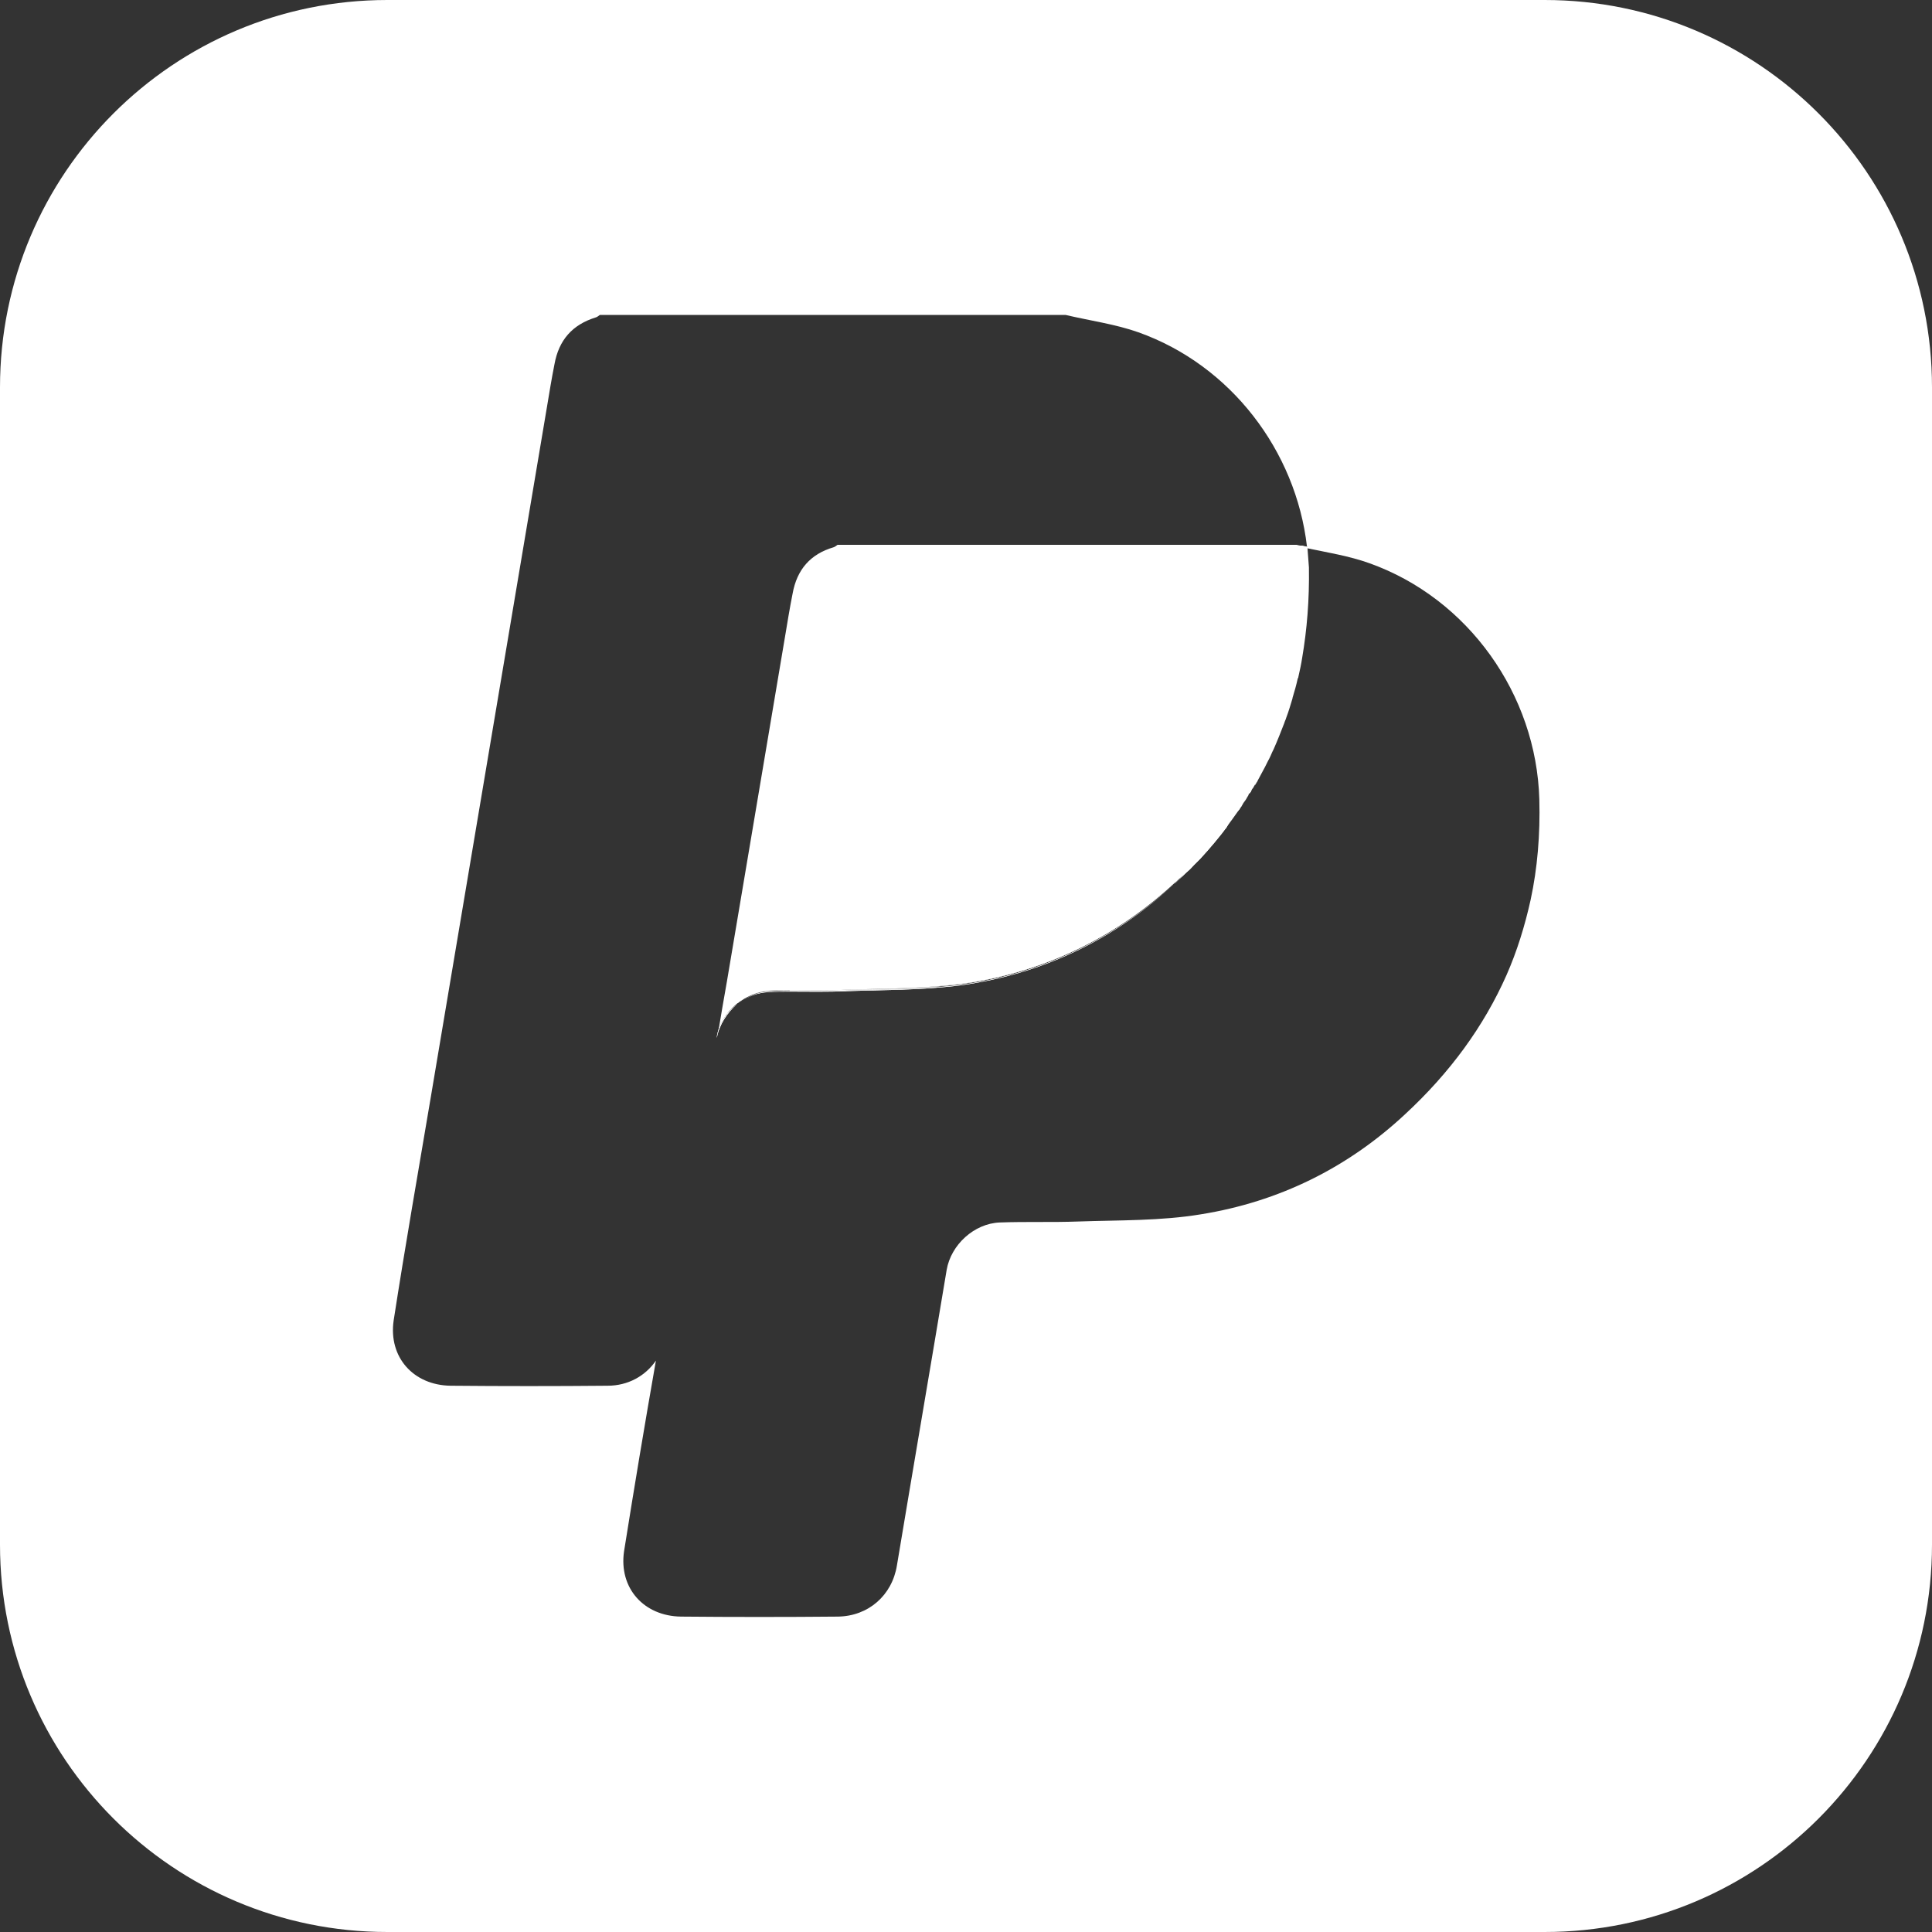<?xml version="1.0" encoding="utf-8"?>
<!-- Generator: Adobe Illustrator 24.3.0, SVG Export Plug-In . SVG Version: 6.00 Build 0)  -->
<svg version="1.1" id="Слой_1" xmlns="http://www.w3.org/2000/svg" xmlns:xlink="http://www.w3.org/1999/xlink" x="0px" y="0px"
	 viewBox="0 0 400 400" fill="white" style="enable-background:new 0 0 400 400;" xml:space="preserve">
<rect x="0" y="0" width="400" height="400" fill="#333333" stroke="none"/>
<style type="text/css">
	.st0{fill:#FFFFFF;}
</style>
<g>
	<path d="M193.9,204.3c0,0,0,0.1,0,0.1c-6.2,0.5-12.4,0.5-18.6,0.7c-3.9,0.2-7.9,0.1-11.8,0.1c0-0.1,0-0.1,0-0.2c4,0,8,0.1,12-0.1
		C181.6,204.8,187.8,204.8,193.9,204.3z"/>
	<path d="M251.3,174.3c-0.9,1.1-1.9,2.2-2.9,3.3c-0.4,0.5-0.8,0.9-1.3,1.3c-0.4,0.5-0.9,0.9-1.3,1.3s-0.9,0.9-1.4,1.3
		c-0.5,0.4-0.9,0.9-1.4,1.3c-11.9,11-26.1,18-42.1,20.6c-2.4,0.4-4.7,0.6-7.1,0.8c-6.1,0.5-12.3,0.5-18.4,0.7c-4,0.2-8,0.1-12,0.1
		c-1.4,0-2.7,0-4.1,0.1c-2.2,0.1-4.4,0.9-6.2,2.2c1.8-1.2,3.8-2,6-2.1c1.4,0,2.9-0.1,4.3-0.1c4,0,7.9,0,11.8-0.1
		c6.2-0.2,12.4-0.2,18.6-0.7c2.3-0.2,4.7-0.4,7-0.8c16-2.6,30.3-9.6,42.2-20.7c0.6-0.6,1.2-1.2,1.8-1.8c0.6-0.6,1.2-1.2,1.8-1.8
		c0.6-0.6,1.2-1.2,1.7-1.8l0.1-0.1c0.5-0.6,1.1-1.2,1.6-1.8c0.5-0.6,1.1-1.2,1.6-1.8c0.3-0.4,0.6-0.7,0.9-1.1
		c0.2-0.3,0.4-0.5,0.6-0.8c0.1-0.1,0.2-0.3,0.3-0.4c0.1-0.1,0.1-0.2,0.2-0.3C252.9,172.4,252.1,173.3,251.3,174.3z M258.6,164.3
		c0.1-0.2,0.2-0.3,0.3-0.5c0.1-0.1,0.2-0.3,0.2-0.4C259,163.7,258.8,164,258.6,164.3z M260.1,161.9c0,0.1-0.1,0.2-0.2,0.2
		c-0.1,0.2-0.2,0.3-0.3,0.5C259.8,162.4,260,162.1,260.1,161.9C260.1,161.9,260.1,161.9,260.1,161.9z M148.7,213.3
		c-0.1,0.7-0.2,1.2-0.3,1.5c0.5-2.7,2.1-5.2,4.2-7C150.8,209.3,149.4,211.2,148.7,213.3z M260.1,161.9c0,0.1-0.1,0.2-0.2,0.2
		c-0.1,0.2-0.2,0.3-0.3,0.5C259.8,162.4,260,162.1,260.1,161.9C260.1,161.9,260.1,161.9,260.1,161.9z M251.3,174.3
		c-0.9,1.1-1.9,2.2-2.9,3.3c-0.4,0.5-0.8,0.9-1.3,1.3c-0.4,0.5-0.9,0.9-1.3,1.3c-0.4,0.4-0.9,0.9-1.4,1.3c-0.5,0.4-0.9,0.9-1.4,1.3
		c-11.9,11-26.1,18-42.1,20.6c-2.4,0.4-4.7,0.6-7.1,0.8c-6.1,0.5-12.3,0.5-18.4,0.7c-4,0.2-8,0.1-12,0.1c-1.4,0-2.7,0-4.1,0.1
		c-2.2,0.1-4.4,0.9-6.2,2.2c1.8-1.2,3.8-2,6-2.1c1.4,0,2.9-0.1,4.3-0.1c4,0,7.9,0,11.8-0.1c6.2-0.2,12.4-0.2,18.6-0.7
		c2.3-0.2,4.7-0.4,7-0.8c16-2.6,30.3-9.6,42.2-20.7c0.6-0.6,1.2-1.2,1.8-1.8c0.6-0.6,1.2-1.2,1.8-1.8c0.6-0.6,1.2-1.2,1.7-1.8
		l0.1-0.1c0.5-0.6,1.1-1.2,1.6-1.8c0.5-0.6,1.1-1.2,1.6-1.8c0.3-0.4,0.6-0.7,0.9-1.1c0.2-0.3,0.4-0.5,0.6-0.8
		c0.1-0.1,0.2-0.3,0.3-0.4c0.1-0.1,0.1-0.2,0.2-0.3C252.9,172.4,252.1,173.3,251.3,174.3z M148.7,213.3c-0.1,0.7-0.2,1.2-0.3,1.5
		c0.5-2.7,2.1-5.2,4.2-7C150.8,209.3,149.4,211.2,148.7,213.3z M270.6,113.5c0-0.1,0-0.2,0-0.3h0c-0.4-0.1-0.7-0.2-1-0.2h-1.2
		C269.1,113.2,269.8,113.4,270.6,113.5c0,0,0,0.1,0,0.1C270.6,113.6,270.6,113.6,270.6,113.5z M260,162.1c-0.1,0.2-0.2,0.3-0.3,0.5
		c0.1-0.2,0.3-0.5,0.4-0.7c0,0,0,0,0,0C260.1,162,260,162,260,162.1z M259,163.8c0.1-0.1,0.2-0.3,0.2-0.4c-0.2,0.3-0.4,0.6-0.6,0.9
		C258.8,164.2,258.9,164,259,163.8z M248.4,177.6c-0.4,0.5-0.8,0.9-1.3,1.3c-0.4,0.5-0.9,0.9-1.3,1.3s-0.9,0.9-1.4,1.3
		c-0.5,0.4-0.9,0.9-1.4,1.3c-11.9,11-26.1,18-42.1,20.6c-2.4,0.4-4.7,0.6-7.1,0.8c-6.1,0.5-12.3,0.5-18.4,0.7c-4,0.2-8,0.1-12,0.1
		c-1.4,0-2.7,0-4.1,0.1c-2.2,0.1-4.4,0.9-6.2,2.2c1.8-1.2,3.8-2,6-2.1c1.4,0,2.9-0.1,4.3-0.1c4,0,7.9,0,11.8-0.1
		c6.2-0.2,12.4-0.2,18.6-0.7c2.3-0.2,4.7-0.4,7-0.8c16-2.6,30.3-9.6,42.2-20.7c0.6-0.6,1.2-1.2,1.8-1.8c0.6-0.6,1.2-1.2,1.8-1.8
		c0.6-0.6,1.2-1.2,1.7-1.8L248.4,177.6c0.5-0.5,1.1-1.1,1.6-1.7c0.5-0.6,1.1-1.2,1.6-1.8c0.3-0.4,0.6-0.7,0.9-1.1
		c0.2-0.3,0.4-0.5,0.6-0.8c0.1-0.1,0.2-0.3,0.3-0.4c0.1-0.1,0.1-0.2,0.2-0.3c-0.8,1-1.5,1.9-2.3,2.9
		C250.4,175.4,249.4,176.5,248.4,177.6z M148.7,213.3c-0.1,0.7-0.2,1.2-0.3,1.5c0.5-2.7,2.1-5.2,4.2-7
		C150.8,209.3,149.4,211.2,148.7,213.3z M148.7,213.3c-0.1,0.7-0.2,1.2-0.3,1.5c0.5-2.7,2.1-5.2,4.2-7
		C150.8,209.3,149.4,211.2,148.7,213.3z M251.3,174.3c-0.9,1.1-1.9,2.2-2.9,3.3c-0.4,0.5-0.8,0.9-1.3,1.3c-0.4,0.5-0.9,0.9-1.3,1.3
		c-0.4,0.4-0.9,0.9-1.4,1.3c-0.5,0.4-0.9,0.9-1.4,1.3c-11.9,11-26.1,18-42.1,20.6c-2.4,0.4-4.7,0.6-7.1,0.8
		c-6.1,0.5-12.3,0.5-18.4,0.7c-4,0.2-8,0.1-12,0.1c-1.4,0-2.7,0-4.1,0.1c-2.2,0.1-4.4,0.9-6.2,2.2c1.8-1.2,3.8-2,6-2.1
		c1.4,0,2.9-0.1,4.3-0.1c4,0,7.9,0,11.8-0.1c6.2-0.2,12.4-0.2,18.6-0.7c2.3-0.2,4.7-0.4,7-0.8c16-2.6,30.3-9.6,42.2-20.7
		c0.6-0.6,1.2-1.2,1.8-1.8c0.6-0.6,1.2-1.2,1.8-1.8c0.6-0.6,1.2-1.2,1.7-1.8l0.1-0.1c0.5-0.6,1.1-1.2,1.6-1.8
		c0.5-0.6,1.1-1.2,1.6-1.8c0.3-0.4,0.6-0.7,0.9-1.1C252.1,173.3,251.7,173.8,251.3,174.3z M252.5,172.9c0.2-0.3,0.4-0.5,0.6-0.8
		c0.1-0.1,0.2-0.3,0.3-0.4c0.1-0.1,0.1-0.2,0.2-0.3C253.3,171.9,252.9,172.4,252.5,172.9z M260.1,161.9c0,0.1-0.1,0.2-0.2,0.2
		c-0.1,0.2-0.2,0.3-0.3,0.5C259.8,162.4,260,162.1,260.1,161.9C260.1,161.9,260.1,161.9,260.1,161.9z M148.7,213.3
		c-0.1,0.7-0.2,1.2-0.3,1.5c0.5-2.7,2.1-5.2,4.2-7C150.8,209.3,149.4,211.2,148.7,213.3z M251.3,174.3c-0.9,1.1-1.9,2.2-2.9,3.3
		c-0.4,0.5-0.8,0.9-1.3,1.3c-0.4,0.5-0.9,0.9-1.3,1.3c-0.4,0.4-0.9,0.9-1.4,1.3c-0.5,0.4-0.9,0.9-1.4,1.3
		c-11.9,11-26.1,18-42.1,20.6c-2.4,0.4-4.7,0.6-7.1,0.8c-6.1,0.5-12.3,0.5-18.4,0.7c-4,0.2-8,0.1-12,0.1c-1.4,0-2.7,0-4.1,0.1
		c-2.2,0.1-4.4,0.9-6.2,2.2c1.8-1.2,3.8-2,6-2.1c1.4,0,2.9-0.1,4.3-0.1c4,0,7.9,0,11.8-0.1c6.2-0.2,12.4-0.2,18.6-0.7
		c2.3-0.2,4.7-0.4,7-0.8c16-2.6,30.3-9.6,42.2-20.7c0.6-0.6,1.2-1.2,1.8-1.8c0.6-0.6,1.2-1.2,1.8-1.8c0.6-0.6,1.2-1.2,1.7-1.8
		l0.1-0.1c0.5-0.6,1.1-1.2,1.6-1.8c0.5-0.6,1.1-1.2,1.6-1.8c0.3-0.4,0.6-0.7,0.9-1.1c0.2-0.3,0.4-0.5,0.6-0.8
		c0.1-0.1,0.2-0.3,0.3-0.4c0.1-0.1,0.1-0.2,0.2-0.3C252.9,172.4,252.1,173.3,251.3,174.3z M260.1,161.9c0,0.1-0.1,0.2-0.2,0.2
		c-0.1,0.2-0.2,0.3-0.3,0.5C259.8,162.4,260,162.1,260.1,161.9C260.1,161.9,260.1,161.9,260.1,161.9z"/>
	<path d="M319.8,0H80.2C35.9,0,0,35.9,0,80.2v239.6C0,364.1,35.9,400,80.2,400h239.6c44.3,0,80.2-35.9,80.2-80.2V80.2
		C400,35.9,364.1,0,319.8,0z M316.9,186.3c-1.2,5.4-2.8,10.6-5,15.6c-4.7,10.6-11.7,20.2-21,28.8c-11.9,11.1-26.1,18.1-42.2,20.7
		c-8.4,1.4-17,1.2-25.5,1.5c-5.4,0.2-10.8,0-16.2,0.2c-5.3,0.2-10.1,4.6-11,9.8c-3.4,20.4-6.9,40.8-10.3,61.2
		c-1,6.2-5.9,10.5-12.2,10.6c-10.9,0.1-21.7,0.1-32.5,0c-7.7-0.1-12.9-5.9-11.8-13.5c2.1-13.2,4.3-26.4,6.6-39.5
		c-2.2,3.2-5.8,5.2-10,5.2c-10.8,0.1-21.7,0.1-32.5,0c-7.7-0.1-12.9-5.9-11.8-13.5c2.4-15.5,5.1-30.9,7.7-46.3
		c4-23.8,8-47.5,12-71.3c4-23.8,8-47.5,12-71.3c0.5-3,1-6.1,1.6-9.1c0.9-5,3.7-8.2,8.6-9.7c0.3-0.1,0.5-0.3,0.8-0.5h96.4
		c5.1,1.2,10.3,1.9,15.1,3.6c19.1,6.8,32.6,24.5,34.9,44.4h0c0,0.1,0,0.2,0,0.3c4.3,0.9,8.7,1.6,12.9,3.1
		c20.5,7.3,34.6,27.2,35.2,48.9C318.9,172.8,318.3,179.8,316.9,186.3z"/>
</g>
<g>
	<g>
		<path class="st0" d="M254.8,169.8c0.5-0.6,0.9-1.2,1.4-1.9c-0.9,1.3-1.8,2.5-2.7,3.7c-0.1,0.1-0.2,0.3-0.3,0.4
			c-0.5,0.6-1,1.3-1.5,1.9c-0.5,0.6-1,1.2-1.6,1.8c-0.5,0.6-1.1,1.2-1.6,1.8l-0.1,0.1c-0.6,0.6-1.1,1.2-1.7,1.8
			c-0.6,0.6-1.2,1.2-1.8,1.8c-0.6,0.6-1.2,1.2-1.8,1.8c-11.9,11.1-26.1,18.1-42.2,20.7c-2.3,0.4-4.6,0.6-7,0.8
			c-6.2,0.5-12.4,0.5-18.6,0.7c-3.9,0.2-7.9,0.1-11.8,0.1c-1.4,0-2.9,0-4.3,0.1c-2.2,0.1-4.2,0.8-6,2.1c1.8-1.3,4-2.2,6.2-2.2
			c1.4,0,2.7-0.1,4.1-0.1c4,0,8,0.1,12-0.1c6.1-0.2,12.3-0.2,18.4-0.7c2.4-0.2,4.7-0.4,7.1-0.8c16-2.6,30.2-9.6,42.1-20.6
			c0.5-0.4,0.9-0.9,1.4-1.3c0.5-0.4,0.9-0.9,1.4-1.3s0.9-0.9,1.3-1.3c0.4-0.4,0.9-0.9,1.3-1.3c1-1.1,2-2.2,2.9-3.3
			c0.8-1,1.6-1.9,2.3-2.9c0,0,0,0,0,0c0.1-0.1,0.2-0.2,0.3-0.4C254.3,170.6,254.6,170.2,254.8,169.8z"/>
		<path class="st0" d="M256.2,168c0.3-0.5,0.7-0.9,1-1.4c-0.1,0.2-0.2,0.3-0.3,0.5c-0.2,0.2-0.3,0.5-0.5,0.7
			C256.3,167.9,256.3,167.9,256.2,168z"/>
		<path class="st0" d="M258.6,164.3c0.2-0.3,0.4-0.6,0.6-0.9c-0.1,0.1-0.2,0.3-0.2,0.4C258.9,164,258.8,164.2,258.6,164.3z"/>
		<path class="st0" d="M260,162.1c0.1-0.1,0.1-0.2,0.2-0.2c-0.1,0.2-0.3,0.5-0.4,0.7C259.8,162.5,259.9,162.3,260,162.1z"/>
		<path class="st0" d="M270.6,113.5c-0.8-0.2-1.5-0.3-2.3-0.5h1.2c0.3,0.1,0.7,0.2,1,0.2C270.6,113.3,270.6,113.4,270.6,113.5z"/>
	</g>
	<g>
		<path class="st0" d="M152.6,207.9c-2.1,1.8-3.7,4.3-4.2,7c0-0.3,0.1-0.9,0.3-1.5C149.4,211.2,150.8,209.3,152.6,207.9z"/>
		<path class="st0" d="M256.2,168c0.3-0.5,0.7-0.9,1-1.4c-0.1,0.2-0.2,0.3-0.3,0.5c-0.2,0.2-0.3,0.5-0.5,0.7
			C256.3,167.9,256.3,167.9,256.2,168z"/>
		<path class="st0" d="M254.8,169.8c0.5-0.6,0.9-1.2,1.4-1.9c-0.9,1.3-1.8,2.5-2.7,3.7c-0.1,0.1-0.2,0.3-0.3,0.4
			c-0.5,0.6-1,1.3-1.5,1.9c-0.5,0.6-1,1.2-1.6,1.8c-0.5,0.6-1.1,1.2-1.6,1.8l-0.1,0.1c-0.6,0.6-1.1,1.2-1.7,1.8
			c-0.6,0.6-1.2,1.2-1.8,1.8c-0.6,0.6-1.2,1.2-1.8,1.8c-11.9,11.1-26.1,18.1-42.2,20.7c-2.3,0.4-4.6,0.6-7,0.8
			c-6.2,0.5-12.4,0.5-18.6,0.7c-3.9,0.2-7.9,0.1-11.8,0.1c-1.4,0-2.9,0-4.3,0.1c-2.2,0.1-4.2,0.8-6,2.1c1.8-1.3,4-2.2,6.2-2.2
			c1.4,0,2.7-0.1,4.1-0.1c4,0,8,0.1,12-0.1c6.1-0.2,12.3-0.2,18.4-0.7c2.4-0.2,4.7-0.4,7.1-0.8c16-2.6,30.2-9.6,42.1-20.6
			c0.5-0.4,0.9-0.9,1.4-1.3c0.5-0.4,0.9-0.9,1.4-1.3s0.9-0.9,1.3-1.3c0.4-0.4,0.9-0.9,1.3-1.3c1-1.1,2-2.2,2.9-3.3
			c0.8-1,1.6-1.9,2.3-2.9c0,0,0,0,0,0c0.1-0.1,0.2-0.2,0.3-0.4C254.3,170.6,254.6,170.2,254.8,169.8z"/>
		<path class="st0" d="M258.6,164.3c0.2-0.3,0.4-0.6,0.6-0.9c-0.1,0.1-0.2,0.3-0.2,0.4C258.9,164,258.8,164.2,258.6,164.3z"/>
		<path class="st0" d="M260,162.1c0.1-0.1,0.1-0.2,0.2-0.2c-0.1,0.2-0.3,0.5-0.4,0.7C259.8,162.5,259.9,162.3,260,162.1z"/>
		<path class="st0" d="M270.6,113.6c0,0,0-0.1,0-0.1h0C270.6,113.6,270.6,113.6,270.6,113.6z"/>
	</g>
</g>
<g>
	<path d="M269.6,136.2c-0.2,1.3-0.5,2.7-0.8,4c0,0.1,0,0.2-0.1,0.2c-0.3,1.4-0.7,2.8-1.1,4.1c0,0,0,0,0,0.1c-0.4,1.3-0.8,2.7-1.3,4
		c-0.1,0.4-0.3,0.7-0.4,1.1c-0.7,1.8-1.4,3.6-2.2,5.4c-0.2,0.4-0.4,0.8-0.6,1.3s-0.4,0.8-0.6,1.2c-0.2,0.4-0.4,0.8-0.6,1.2
		c-0.5,0.9-1,1.9-1.5,2.8c0,0.1-0.1,0.1-0.1,0.2c0,0,0,0,0,0c0,0.1-0.1,0.2-0.2,0.2c-0.1,0.2-0.2,0.3-0.3,0.5
		c-0.1,0.2-0.3,0.5-0.4,0.7c0,0-0.1,0.1-0.1,0.1c-0.2,0.3-0.4,0.6-0.6,0.9c-0.1,0.1-0.2,0.2-0.2,0.4c-0.1,0.2-0.2,0.3-0.3,0.5
		c-0.2,0.4-0.5,0.8-0.8,1.2c0,0.1-0.1,0.1-0.1,0.2c-0.1,0.2-0.2,0.3-0.3,0.5c-0.2,0.2-0.3,0.5-0.5,0.7c-0.5,0.7-1,1.4-1.5,2.1
		c-0.3,0.4-0.6,0.8-0.9,1.2c-0.1,0.1-0.2,0.2-0.3,0.4c0,0,0,0,0,0c-0.8,1-1.5,1.9-2.3,2.9c-0.9,1.1-1.9,2.2-2.9,3.3
		c-0.4,0.5-0.8,0.9-1.3,1.3c-0.4,0.5-0.9,0.9-1.3,1.3s-0.9,0.9-1.4,1.3c-0.5,0.4-0.9,0.9-1.4,1.3c-11.9,11-26.1,18-42.1,20.6
		c-2.4,0.4-4.7,0.6-7.1,0.8c-6.1,0.5-12.3,0.5-18.4,0.7c-4,0.2-8,0.1-12,0.1c-1.4,0-2.7,0-4.1,0.1c-2.2,0.1-4.4,0.9-6.2,2.2
		c-0.1,0.1-0.2,0.1-0.3,0.2c-0.1,0.1-0.2,0.2-0.3,0.2c-1.8,1.4-3.2,3.3-3.9,5.4c0.4-2.4,1.1-6.6,1.7-9.9c4-23.7,8-47.5,12-71.2
		c0.5-3,1-6.1,1.6-9.1c0.9-5,3.7-8.2,8.5-9.6c0.3-0.1,0.5-0.3,0.8-0.5h95c0.8,0.2,1.5,0.3,2.3,0.5c0,0,0,0.1,0,0.1c0,0,0,0.1,0,0.1
		c0.1,1.3,0.2,2.7,0.3,4C271.1,124.2,270.6,130.3,269.6,136.2z"/>
	<path d="M152.6,207.9c-2.1,1.8-3.7,4.3-4.2,7c0-0.3,0.1-0.9,0.3-1.5C149.4,211.2,150.8,209.3,152.6,207.9z"/>
	<path d="M251.3,174.3c0.8-1,1.6-1.9,2.3-2.9c-0.4,0.5-0.8,1-1.2,1.5C252.1,173.3,251.7,173.8,251.3,174.3z"/>
	<path d="M258.6,164.3c0.2-0.3,0.4-0.6,0.6-0.9c-0.1,0.1-0.2,0.3-0.2,0.4C258.9,164,258.8,164.2,258.6,164.3z"/>
	<path d="M270.6,113.6c0,0,0-0.1,0-0.1c-0.8-0.2-1.5-0.3-2.3-0.5h1.2c0.3,0.1,0.7,0.2,1,0.2h0c0,0.1,0,0.2,0,0.3
		C270.6,113.6,270.6,113.6,270.6,113.6z"/>
</g>
</svg>
